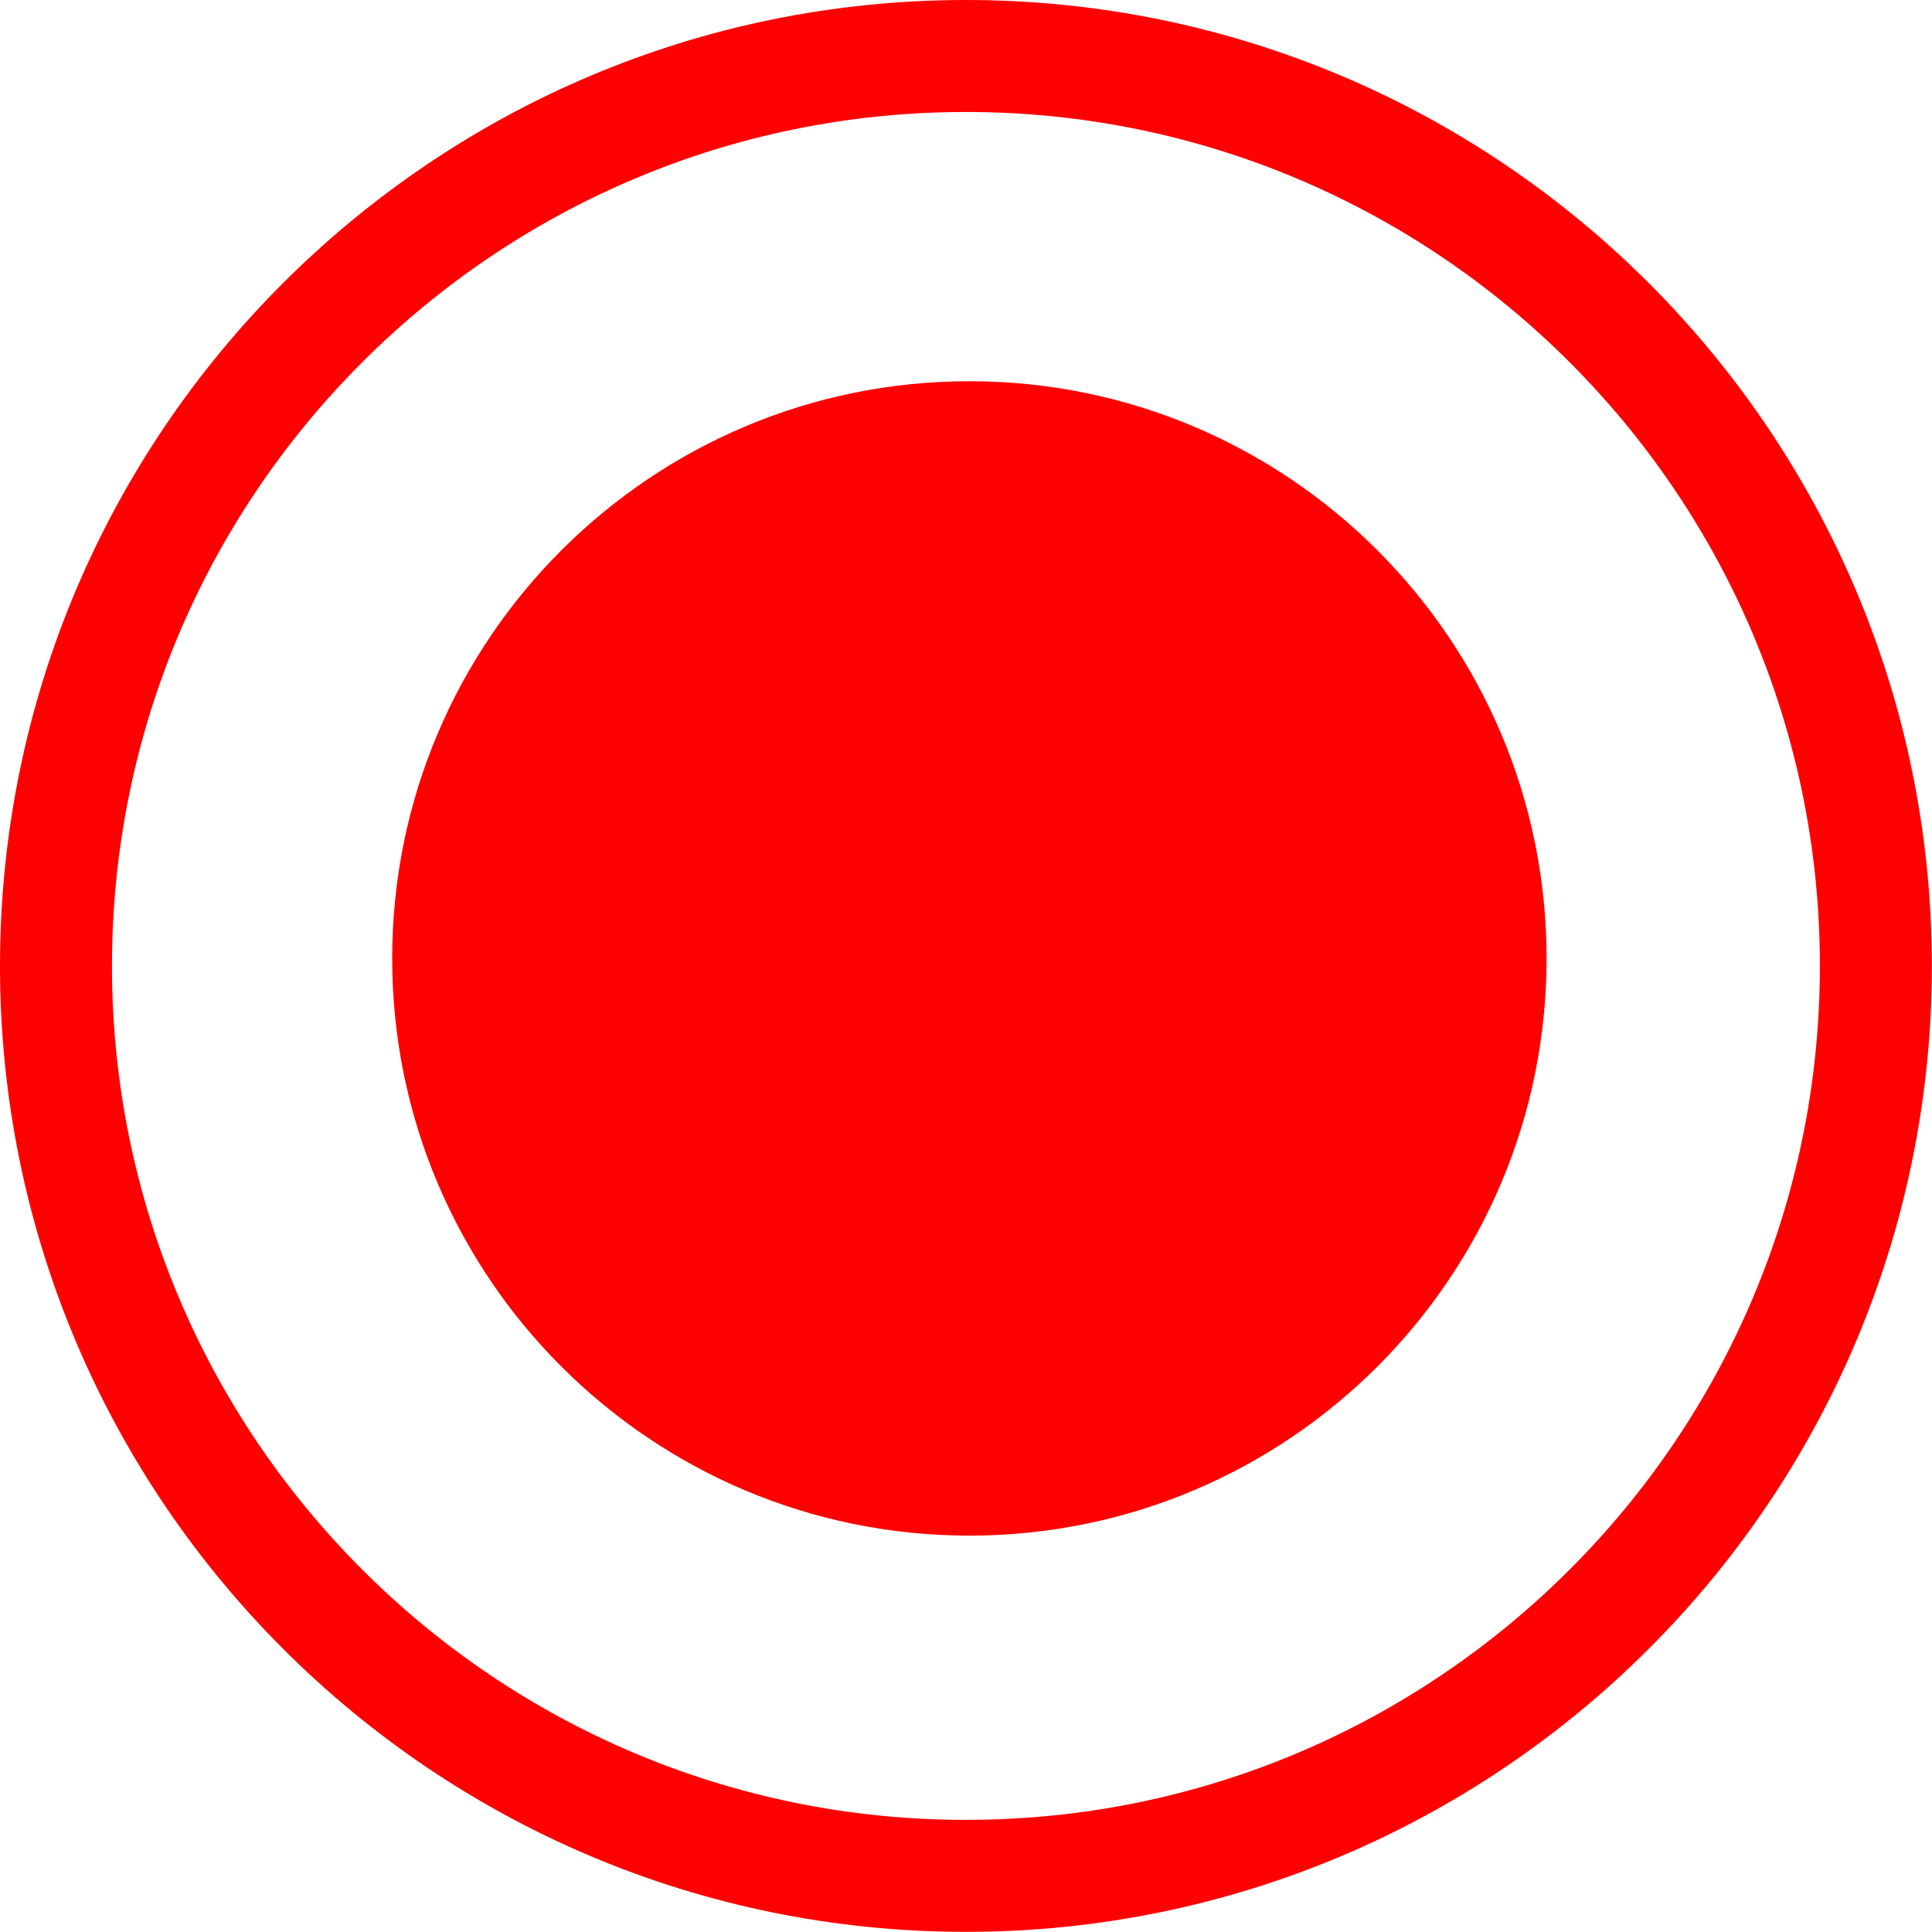 <svg version="1.1" xmlns="http://www.w3.org/2000/svg" xmlns:xlink="http://www.w3.org/1999/xlink" width="13.389" height="13.389" viewBox="0,0,13.389,13.389"><g transform="translate(-233.306,-173.306)"><g data-paper-data="{&quot;isPaintingLayer&quot;:true}" fill-rule="nonzero" stroke-linecap="butt" stroke-linejoin="miter" stroke-miterlimit="10" stroke-dasharray="" stroke-dashoffset="0" style="mix-blend-mode: normal"><path d="M240,173.694c1.74,0 3.317,0.706 4.458,1.848c1.142,1.142 1.848,2.718 1.848,4.458c0,1.74 -0.706,3.317 -1.848,4.458c-1.142,1.142 -2.718,1.848 -4.458,1.848c-1.74,0 -3.317,-0.706 -4.458,-1.848c-1.142,-1.142 -1.848,-2.718 -1.848,-4.458c0,-1.74 0.706,-3.317 1.848,-4.458c1.142,-1.142 2.718,-1.848 4.458,-1.848z" fill="none" stroke="#ff0000" stroke-width="0.776"/><path d="M240.024,175.948c1.104,0 2.104,0.448 2.828,1.172c0.724,0.724 1.172,1.724 1.172,2.828c0,1.104 -0.448,2.104 -1.172,2.828c-0.724,0.724 -1.724,1.172 -2.828,1.172c-1.104,0 -2.104,-0.448 -2.828,-1.172c-0.724,-0.724 -1.172,-1.724 -1.172,-2.828c0,-1.104 0.448,-2.104 1.172,-2.828c0.724,-0.724 1.724,-1.172 2.828,-1.172z" fill="#ff0000" stroke="none" stroke-width="1"/></g></g></svg>